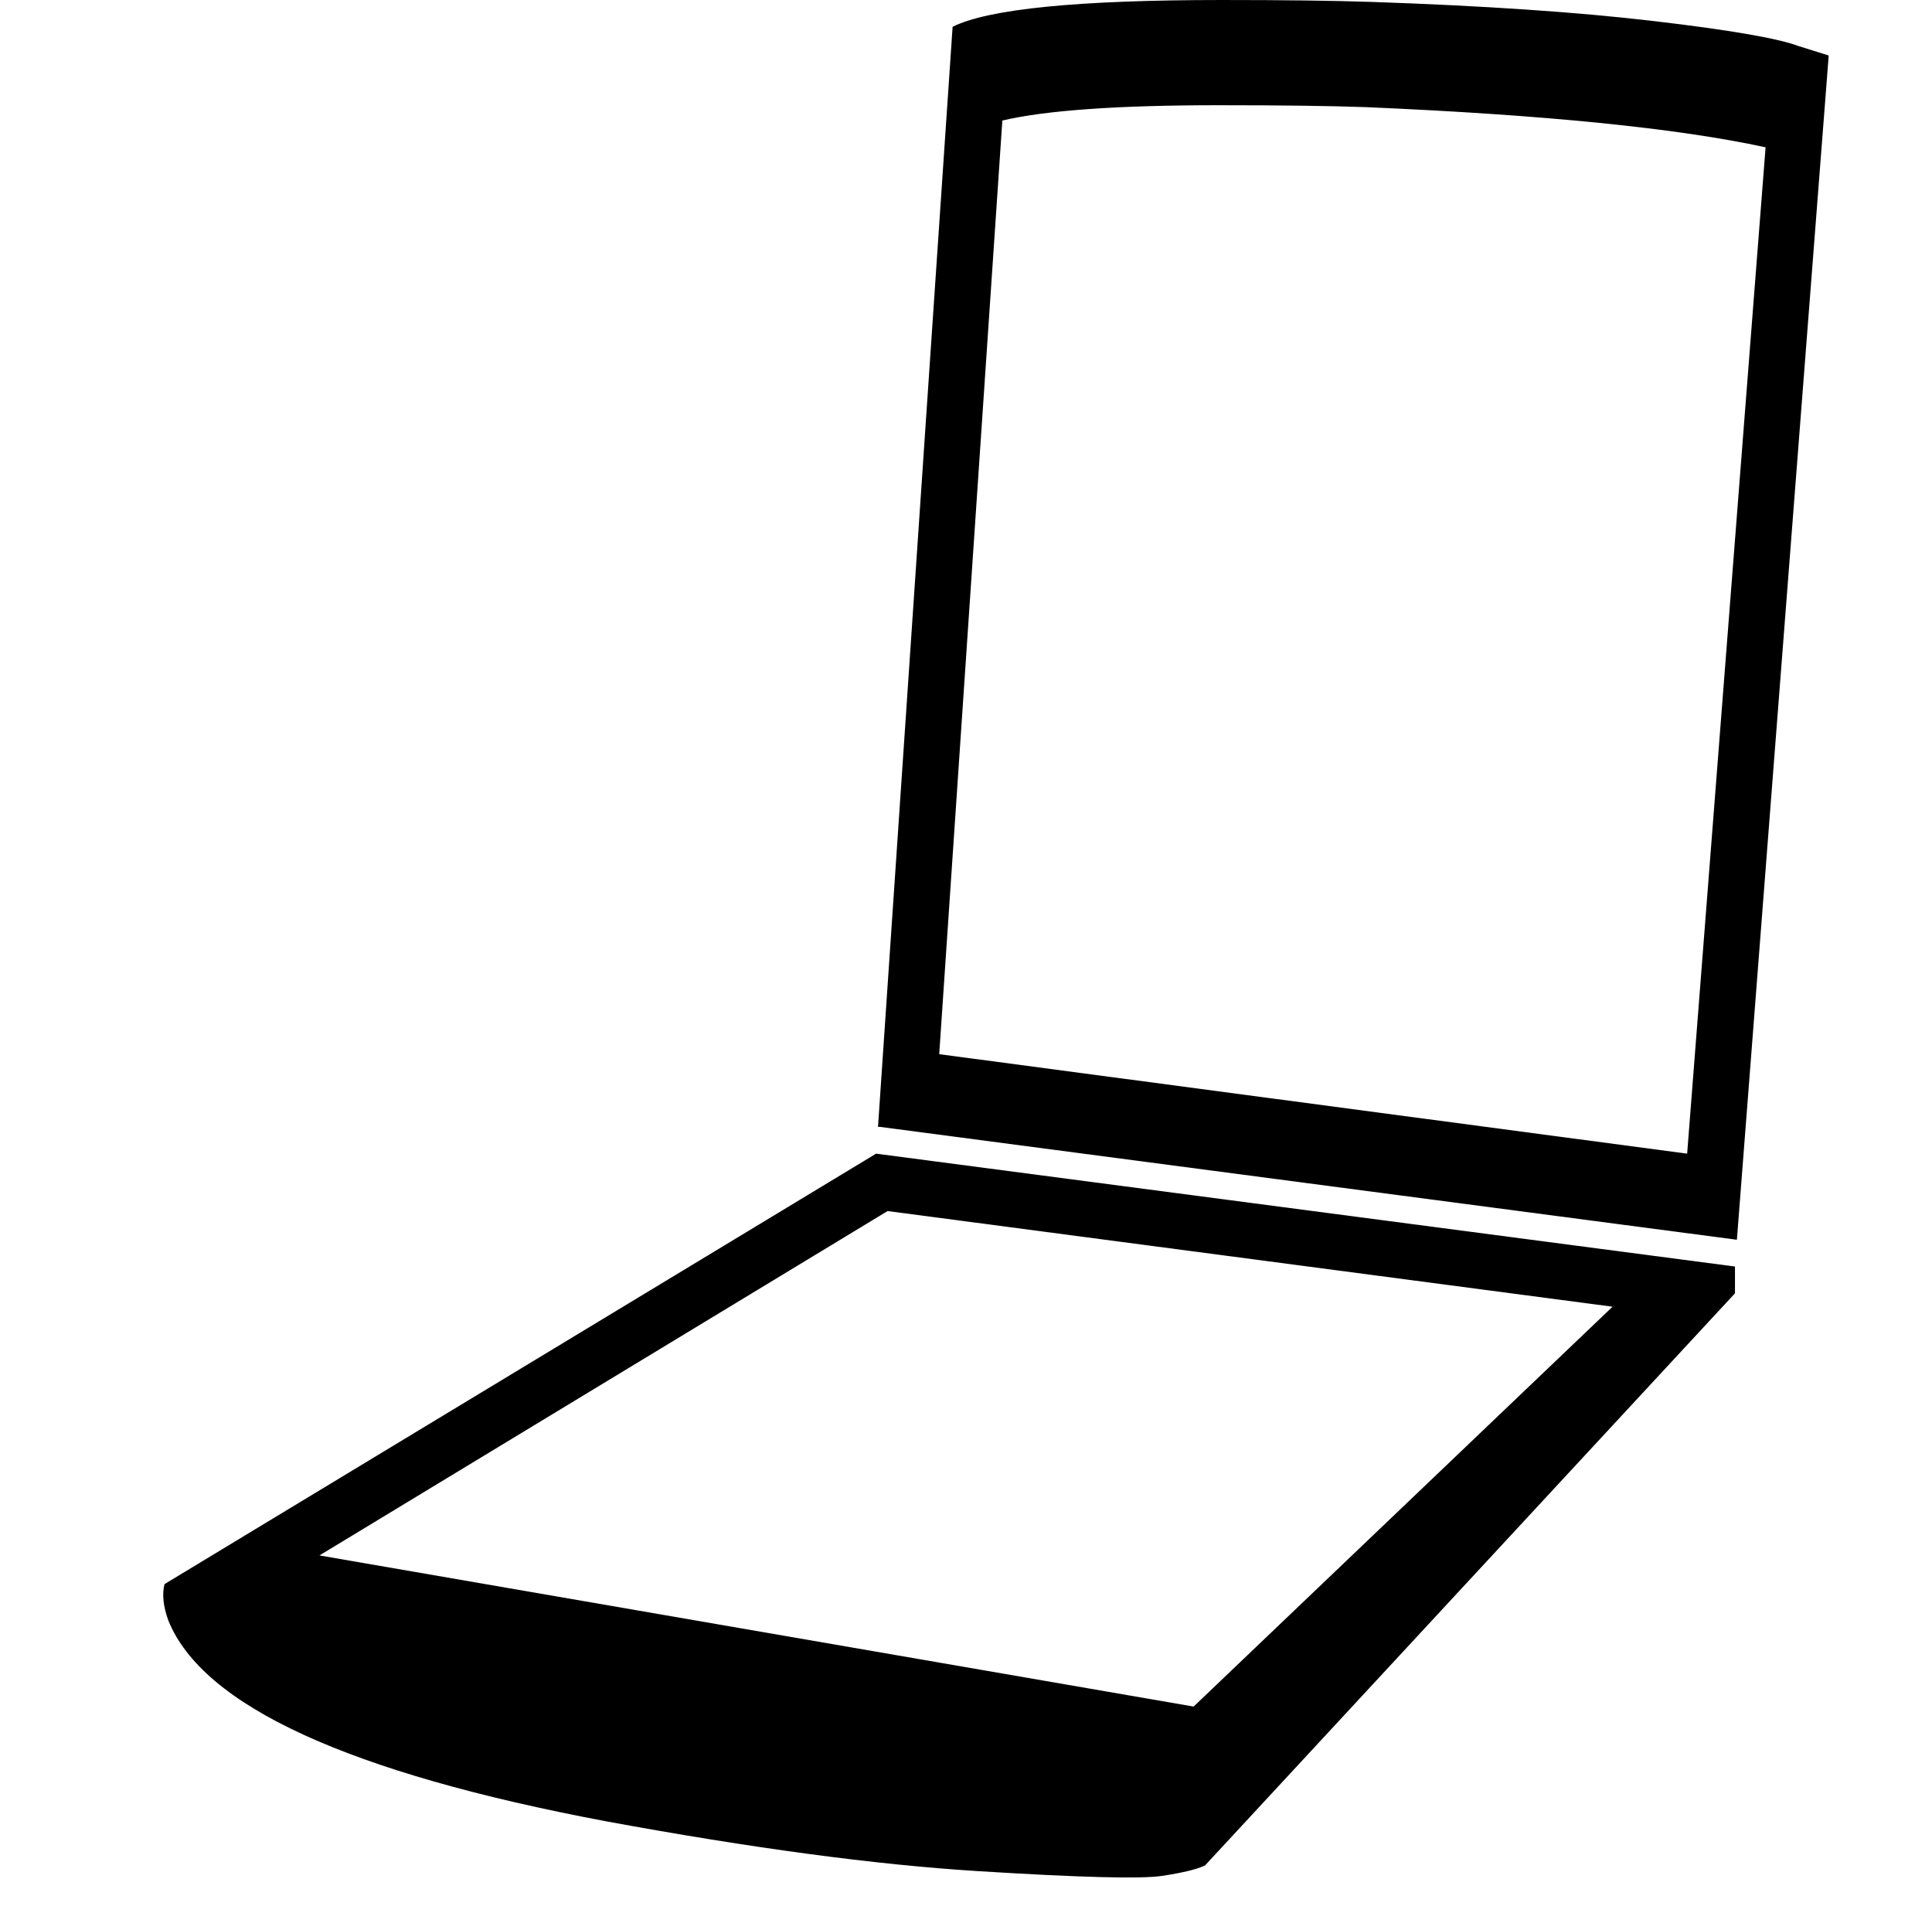 <?xml version="1.0" standalone="no"?>
<!DOCTYPE svg PUBLIC "-//W3C//DTD SVG 1.1//EN" "http://www.w3.org/Graphics/SVG/1.1/DTD/svg11.dtd" >
<svg xmlns="http://www.w3.org/2000/svg" xmlns:xlink="http://www.w3.org/1999/xlink" version="1.1" viewBox="-10 0 1010 1000">
  <g transform="matrix(1 0 0 -1 0 800)">
   <path fill="currentColor"
d="M448 197l449 -59v-14l-277 -299q-6 -3 -22.5 -5.5t-96.5 2.5t-194 26q-202 38 -229 105q-4 11 -2 19zM614 -92l219 209l-379 50l-297 -180zM450 211h-1l39 575q28 14 141 14q48 0 78 -1q88 -3 147.5 -10t75.5 -13l16 -5l-48 -619zM514 737l-33 -488l391 -52l41 526
q-69 15 -209 21q-28 1 -77 1q-79 0 -113 -8z" />
  </g>

</svg>
